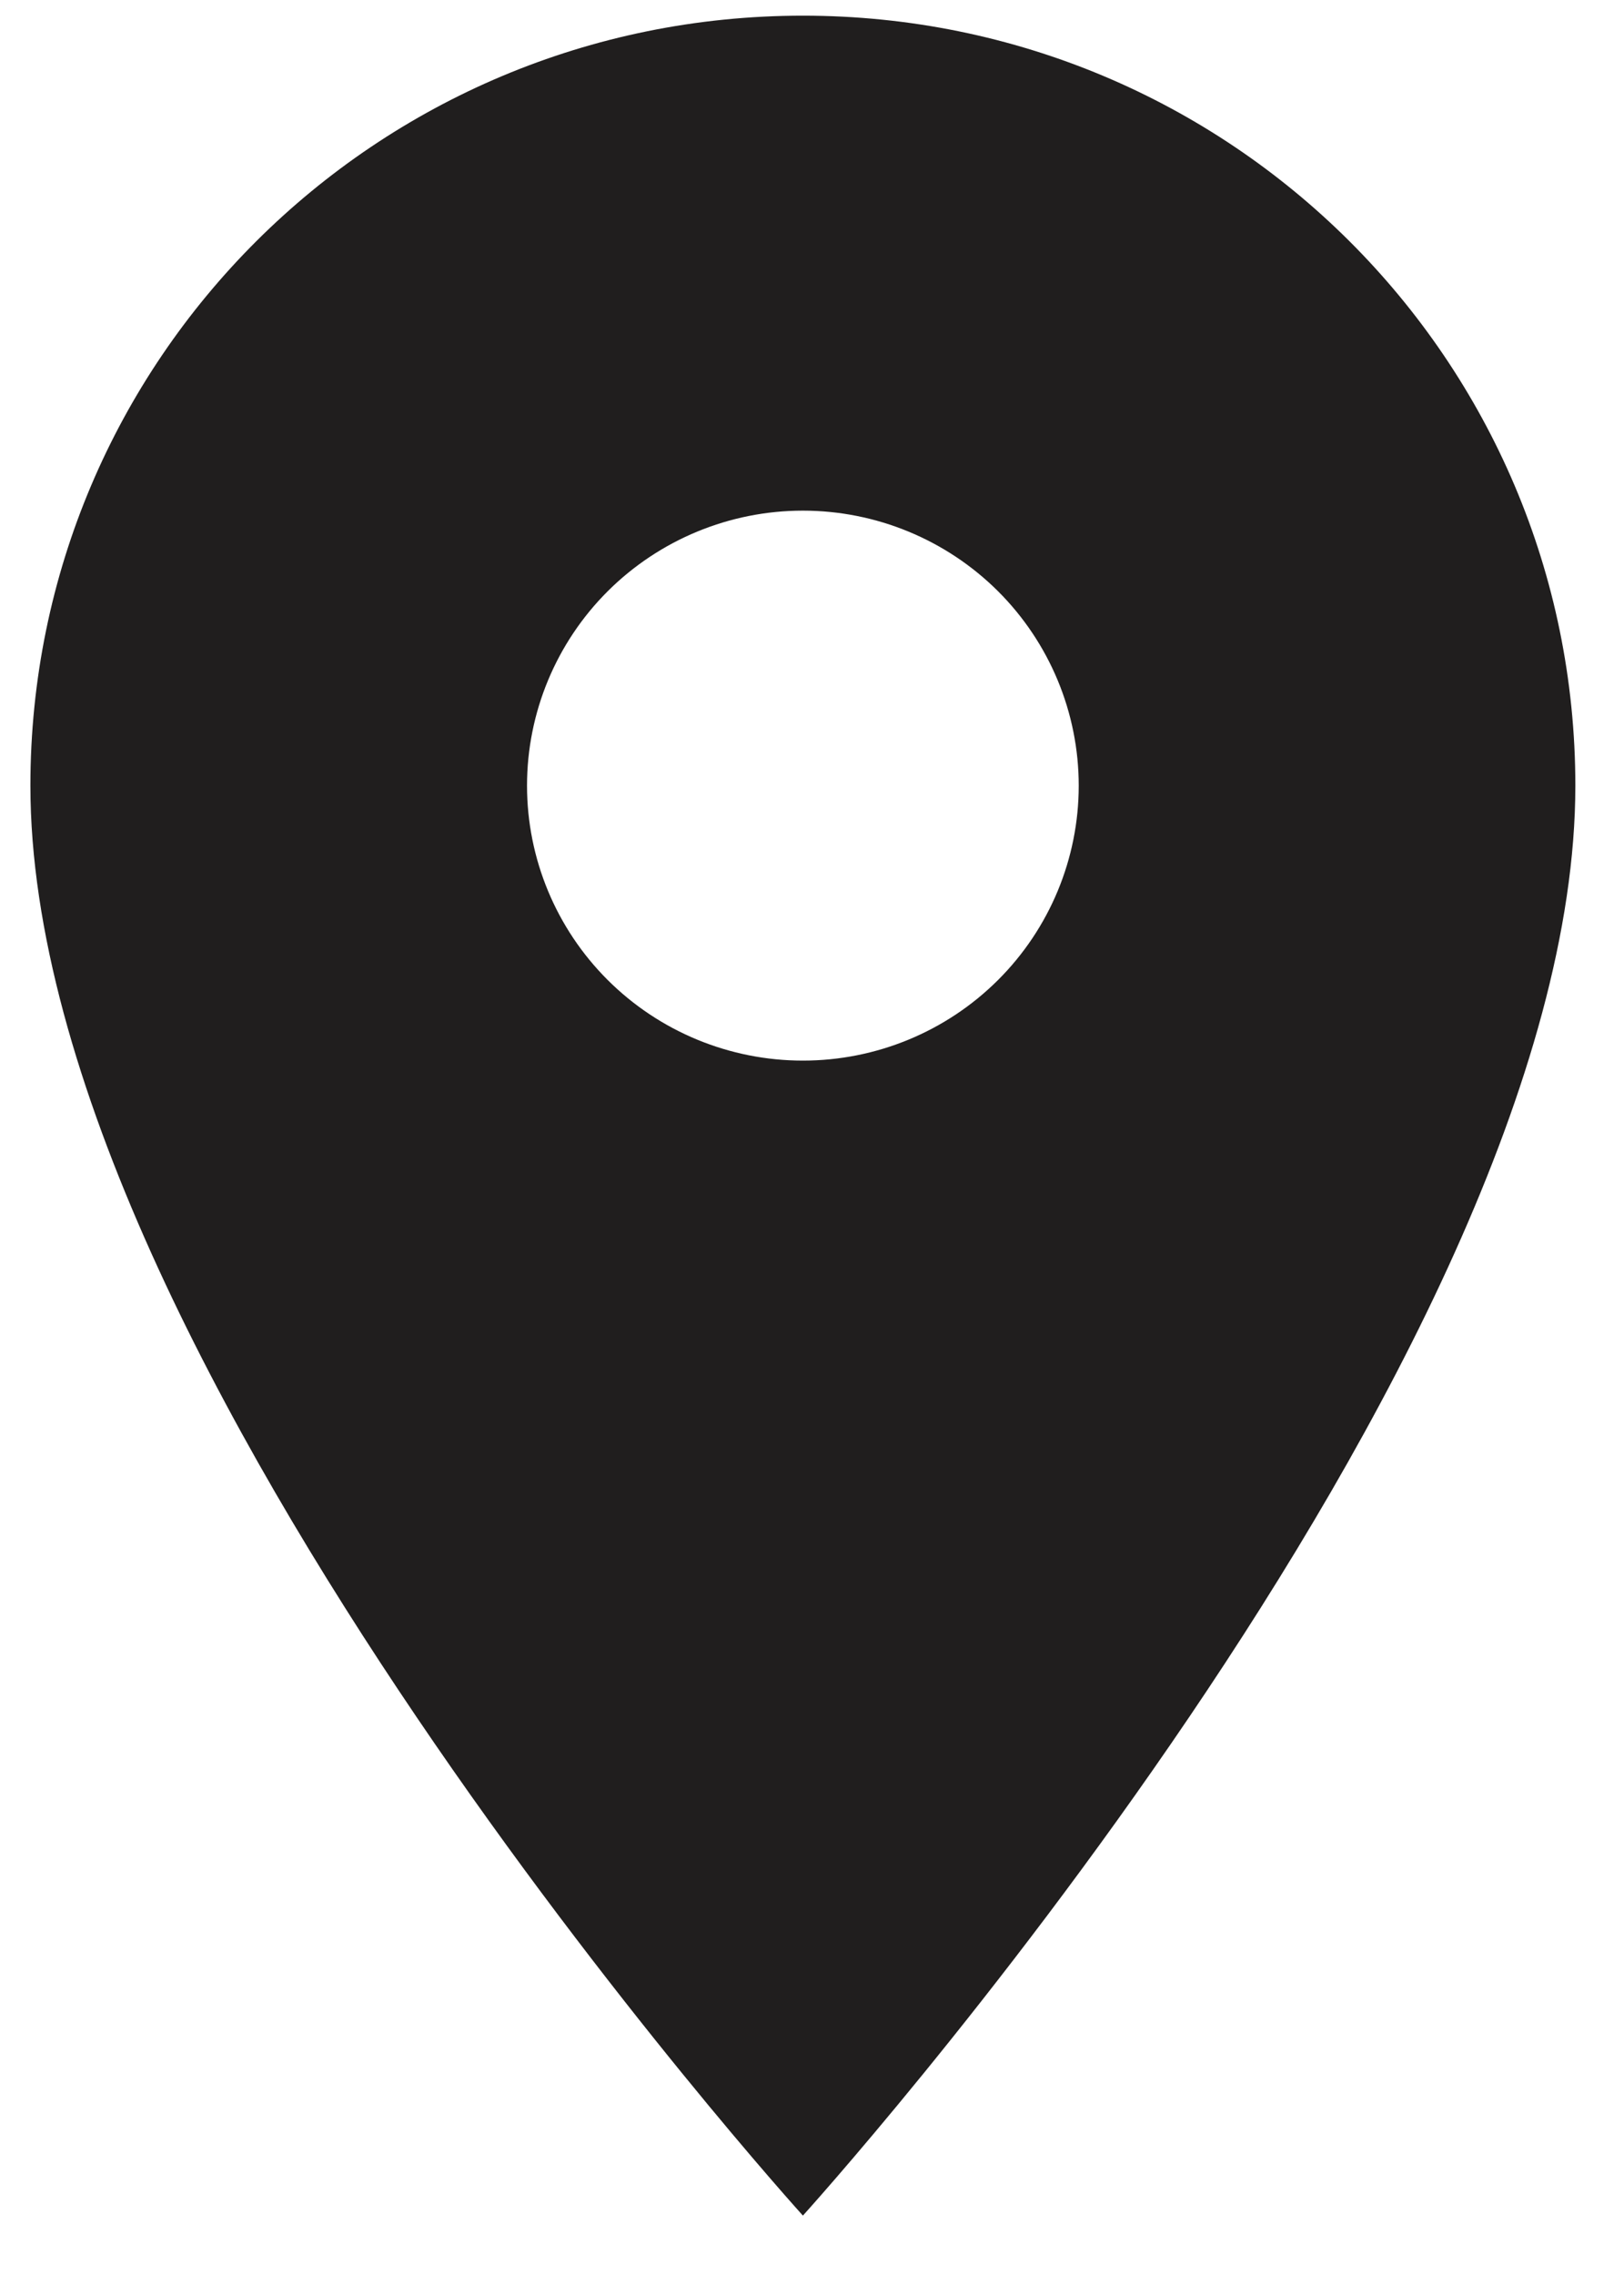 <svg width="25" height="35" viewBox="0 0 25 35" fill="none" xmlns="http://www.w3.org/2000/svg">
<path d="M12.36 0.241C5.785 0.241 0.468 5.538 0.468 12.087C0.468 20.971 12.36 34.086 12.36 34.086C12.36 34.086 24.251 20.971 24.251 12.087C24.251 5.538 18.934 0.241 12.36 0.241ZM12.36 16.317C11.233 16.317 10.153 15.872 9.356 15.078C8.56 14.285 8.113 13.209 8.113 12.087C8.113 10.965 8.56 9.889 9.356 9.095C10.153 8.302 11.233 7.856 12.36 7.856C13.486 7.856 14.566 8.302 15.363 9.095C16.159 9.889 16.606 10.965 16.606 12.087C16.606 13.209 16.159 14.285 15.363 15.078C14.566 15.872 13.486 16.317 12.36 16.317V16.317Z" fill="#201E1E"/>
</svg>
